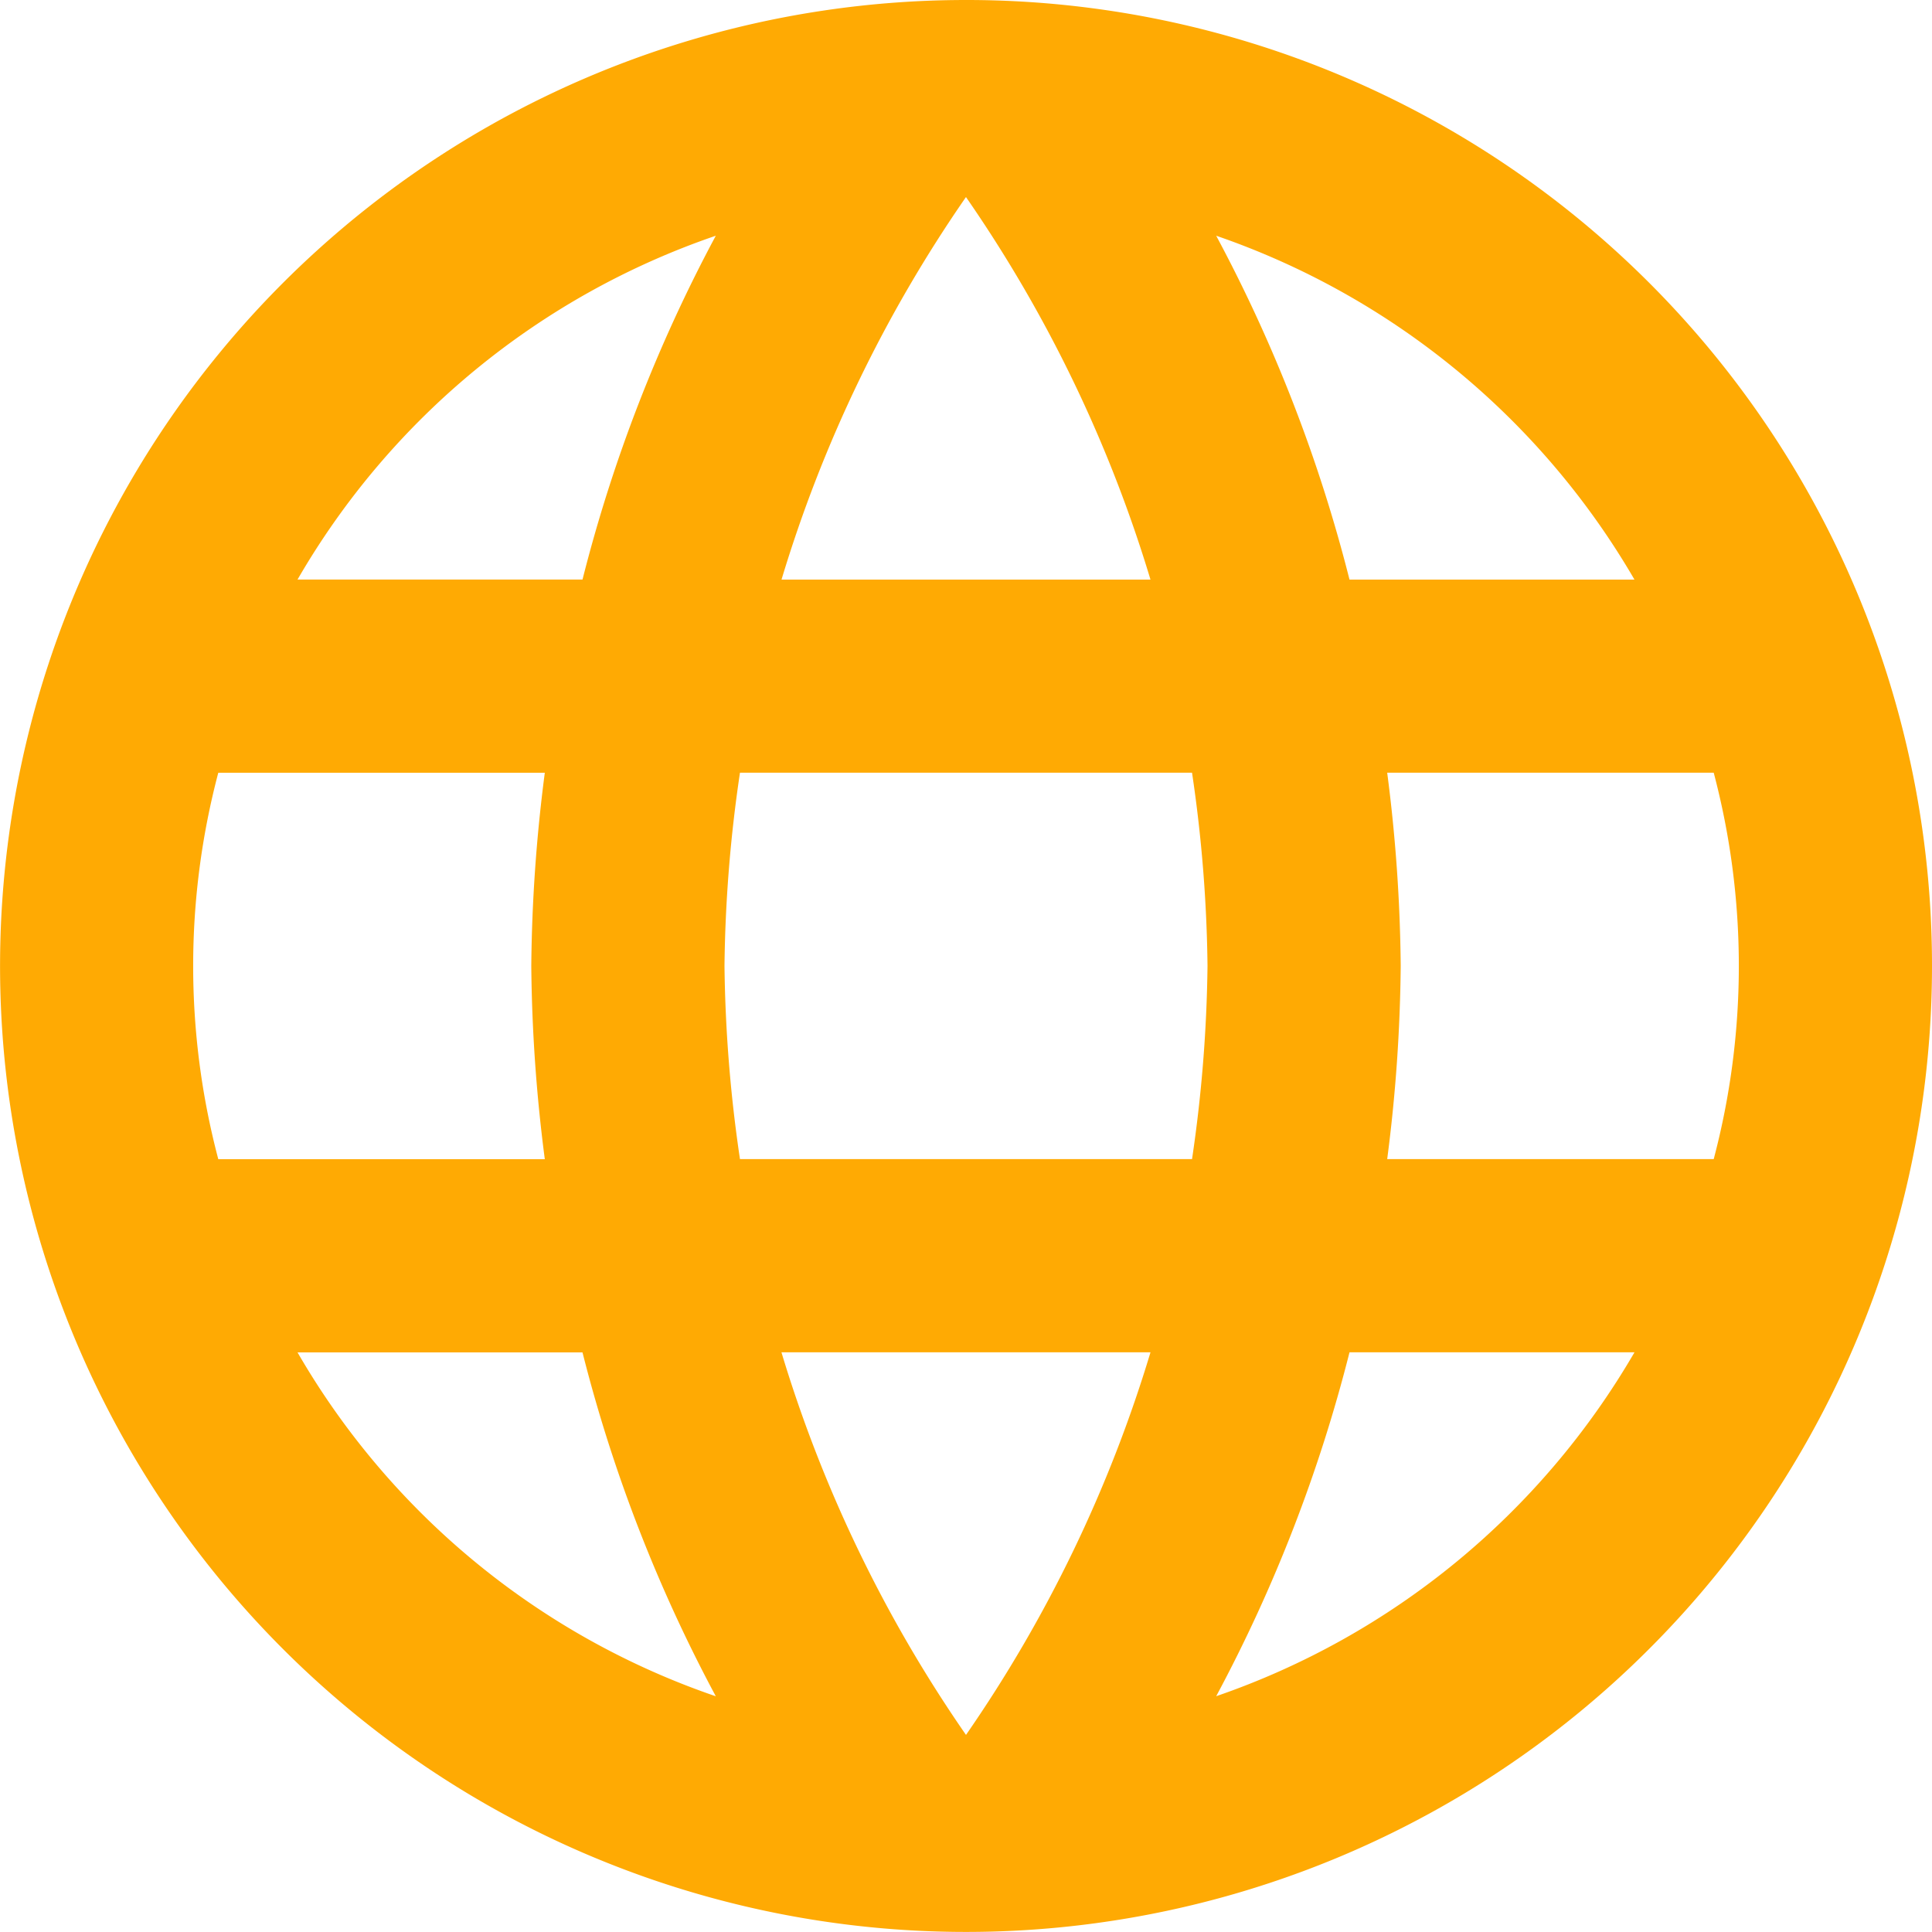 <svg xmlns="http://www.w3.org/2000/svg" width="31.579" height="31.579" viewBox="0 0 31.579 31.579">
  <path id="Icon_material-language" data-name="Icon material-language" d="M18.774,3A15.789,15.789,0,1,0,34.579,18.789,15.782,15.782,0,0,0,18.774,3Zm10.942,9.474H25.058a24.709,24.709,0,0,0-2.179-5.621A12.678,12.678,0,0,1,29.716,12.474ZM18.789,6.221a22.242,22.242,0,0,1,3.016,6.253H15.774A22.242,22.242,0,0,1,18.789,6.221ZM6.568,21.947a12.351,12.351,0,0,1,0-6.316h5.337a26.077,26.077,0,0,0-.221,3.158,26.077,26.077,0,0,0,.221,3.158Zm1.295,3.158h4.658A24.709,24.709,0,0,0,14.7,30.726,12.611,12.611,0,0,1,7.863,25.105Zm4.658-12.632H7.863A12.611,12.611,0,0,1,14.7,6.853,24.709,24.709,0,0,0,12.521,12.474Zm6.268,18.884a22.242,22.242,0,0,1-3.016-6.253h6.032A22.242,22.242,0,0,1,18.789,31.358Zm3.695-9.411H15.095a23.231,23.231,0,0,1-.253-3.158,23.029,23.029,0,0,1,.253-3.158h7.389a23.029,23.029,0,0,1,.253,3.158A23.231,23.231,0,0,1,22.484,21.947Zm.395,8.779a24.709,24.709,0,0,0,2.179-5.621h4.658a12.678,12.678,0,0,1-6.837,5.621Zm2.795-8.779a26.077,26.077,0,0,0,.221-3.158,26.077,26.077,0,0,0-.221-3.158h5.337a12.351,12.351,0,0,1,0,6.316Z" transform="translate(-3 -3)" fill="#ffaa03"/>
</svg>
